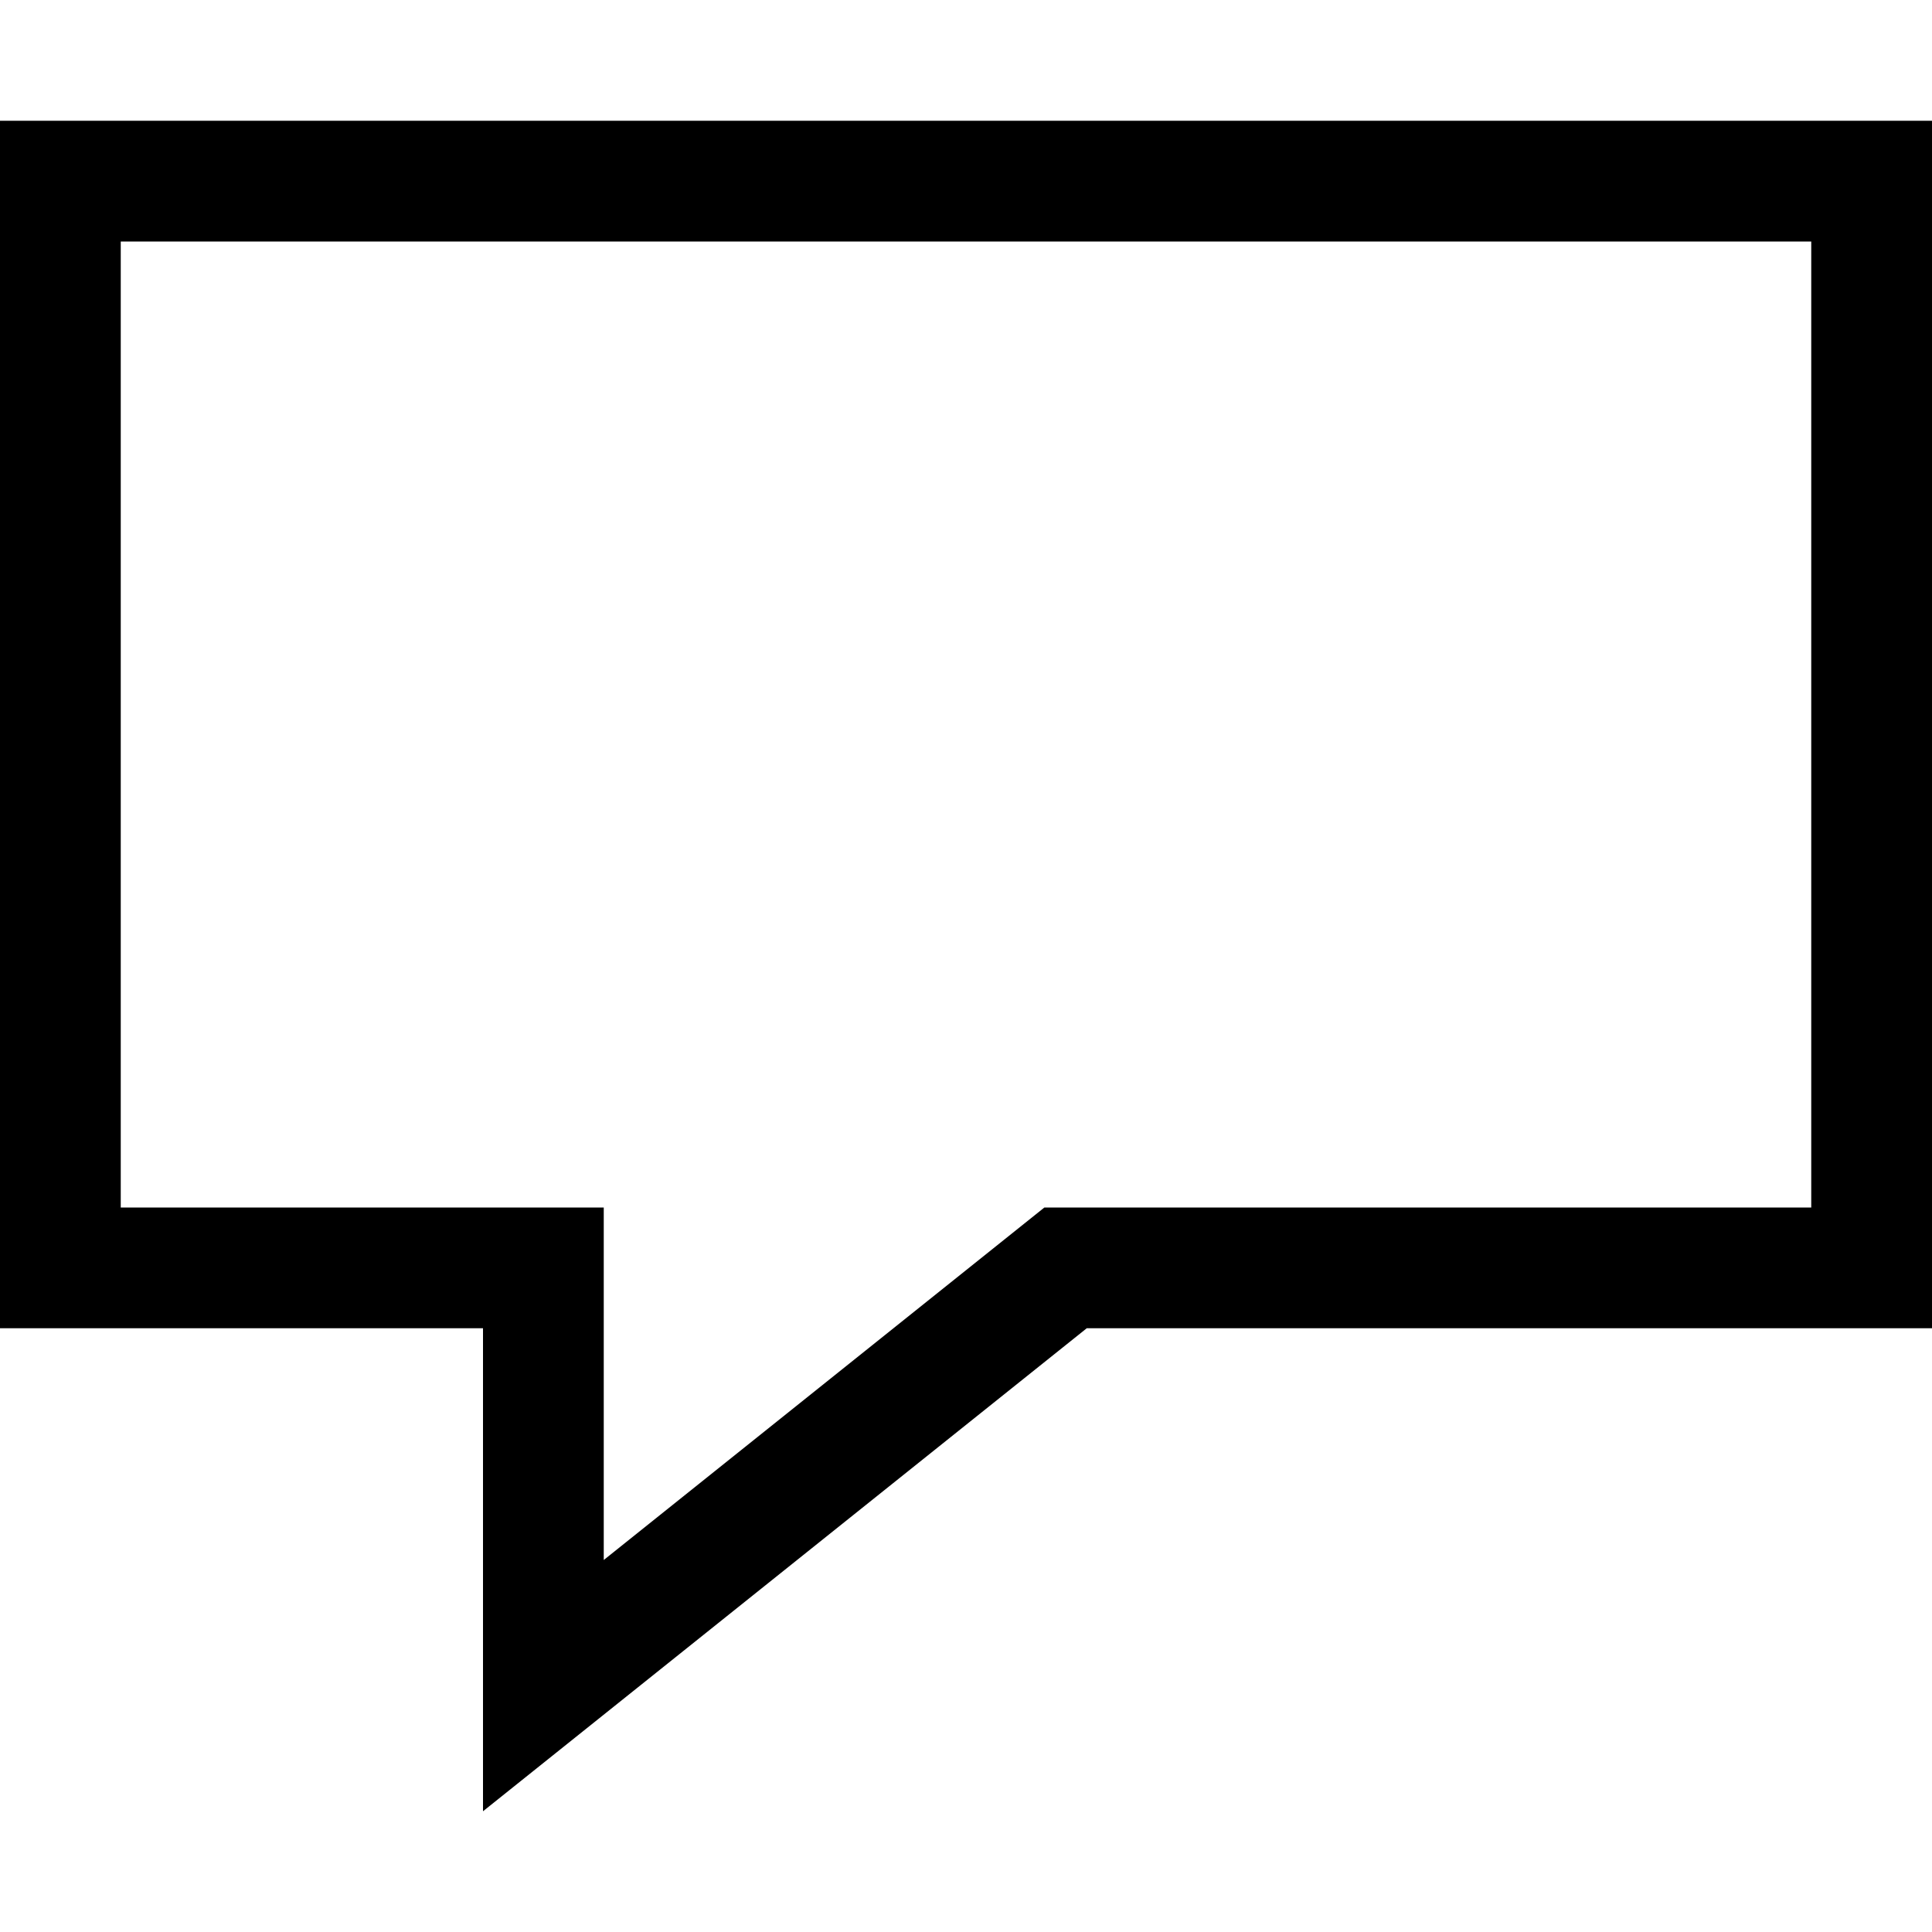 <?xml version="1.0" encoding="UTF-8"?>
<svg width="1024px" height="1024px" viewBox="0 0 1024 1024" version="1.1" xmlns="http://www.w3.org/2000/svg" xmlns:xlink="http://www.w3.org/1999/xlink">
    <!-- Generator: Sketch 52.6 (67491) - http://www.bohemiancoding.com/sketch -->
    <title>bubble-o</title>
    <desc>Created with Sketch.</desc>
    <g id="bubble-o" stroke="none" stroke-width="1" fill="none" fill-rule="evenodd">
        <g transform="translate(0, 64)" fill="#000000" fill-rule="nonzero" id="Shape">
            <path d="M960,64 L960,576 L553.55,576 L320,762.84 L320,576 L64,576 L64,64 L960,64 Z M1024,0 L0,0 L0,640 L256,640 L256,896 L576,640 L1024,640 L1024,0 Z"></path>
        </g>
    </g>
</svg>
